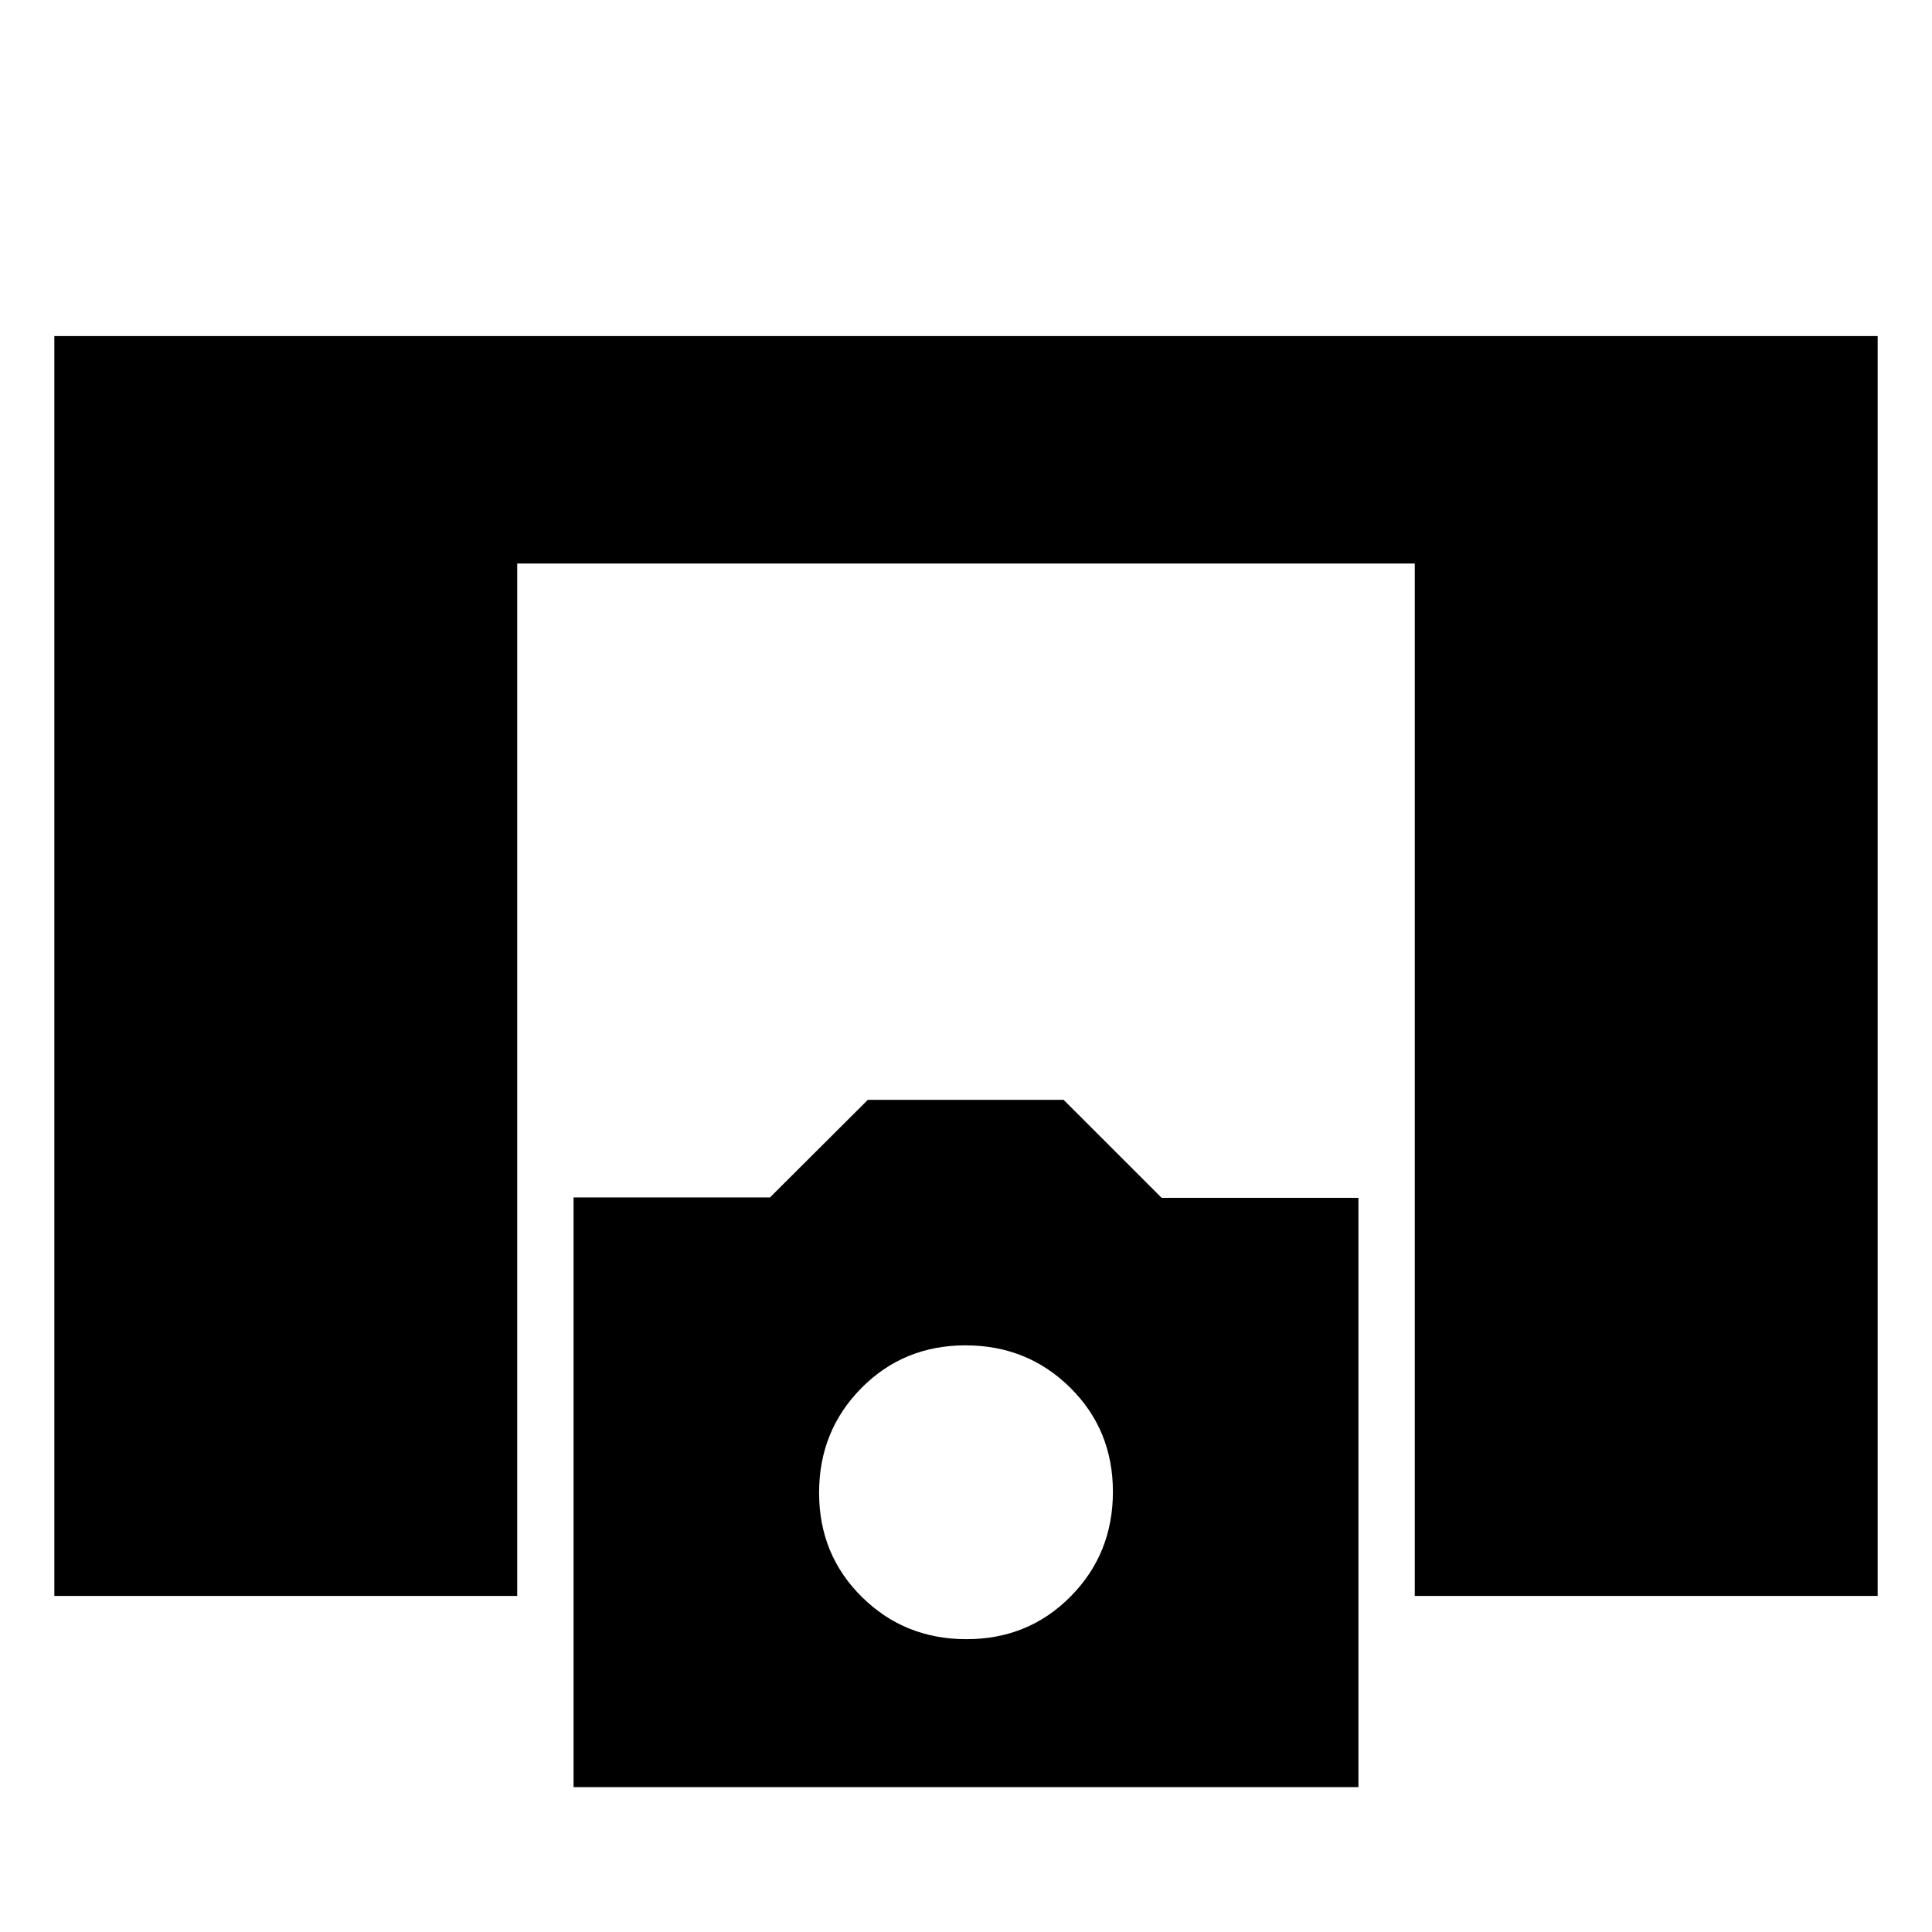<svg xmlns="http://www.w3.org/2000/svg" height="20" viewBox="0 -960 960 960" width="20"><path d="M27-167v-626h906v626H703v-513H257v513H27Zm258 95v-293h97.59l48.64-48.5h97.27l48.71 48.69H675V-72H285Zm195.24-73.5q30.76 0 51.76-21.24 21-21.24 21-52t-21.24-51.76q-21.24-21-52-21T428-270.26q-21 21.24-21 52t21.24 51.76q21.24 21 52 21Z"/></svg>